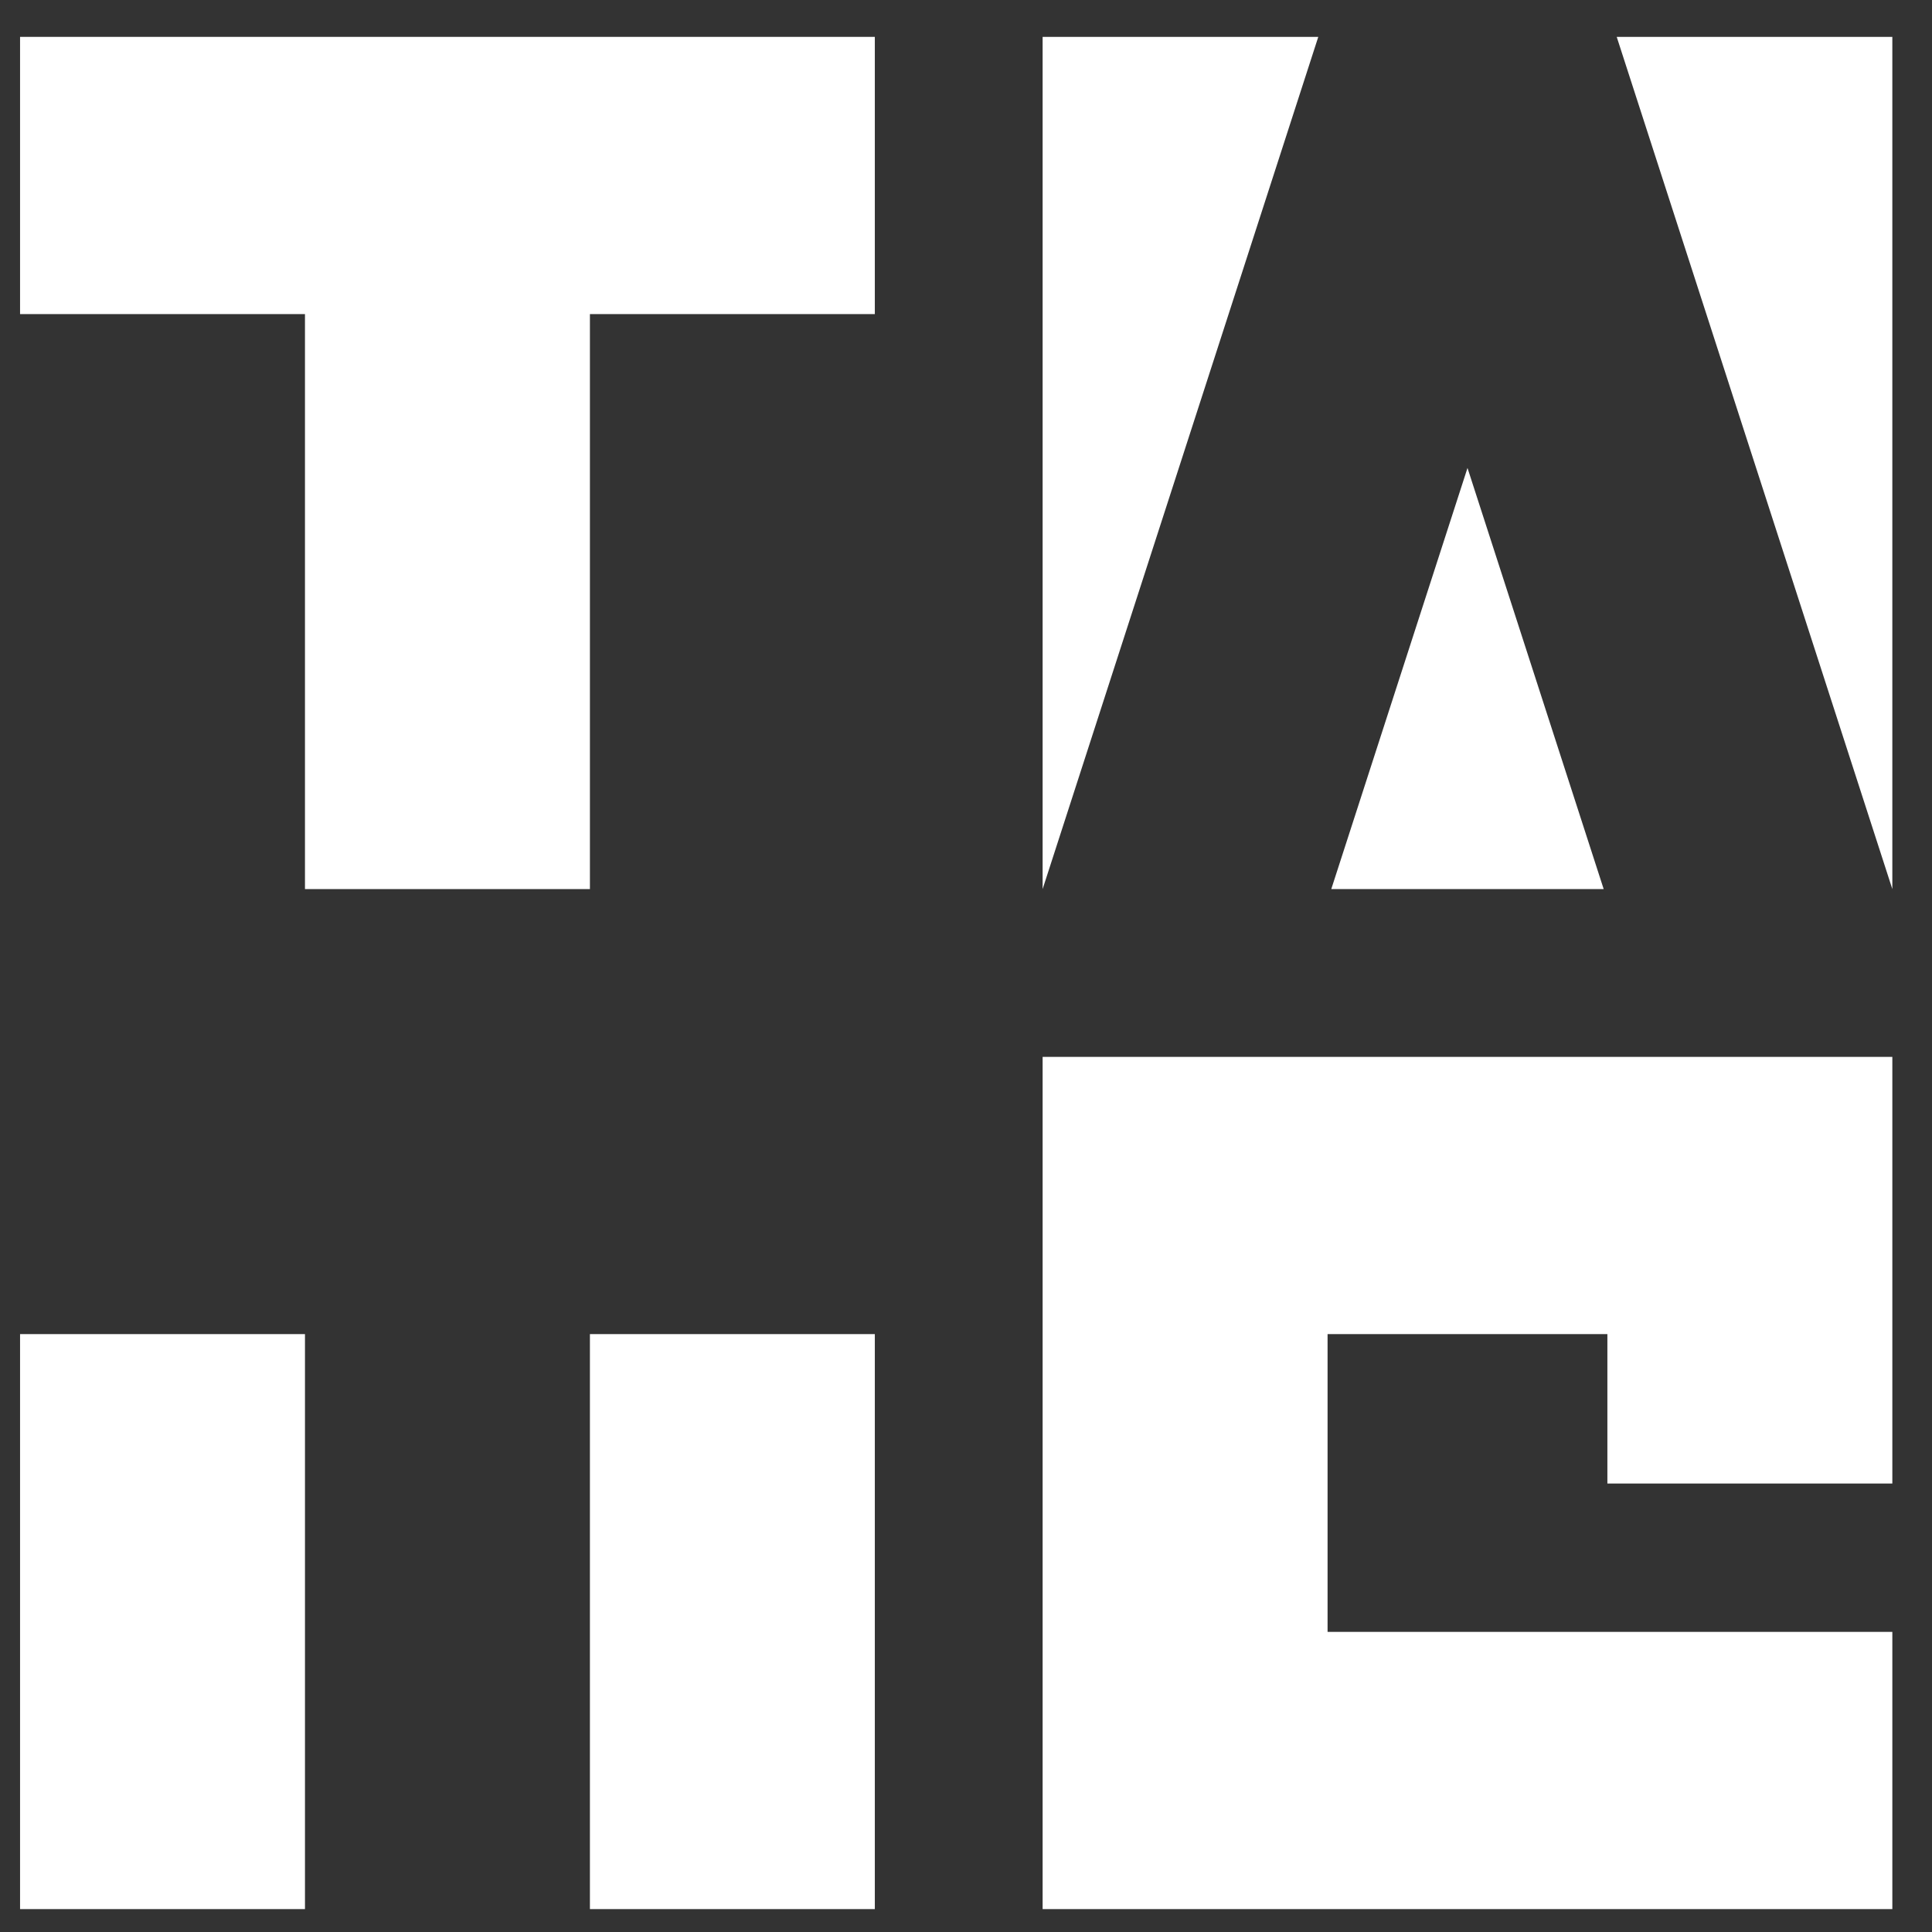 <svg width="47" height="47" viewBox="0 0 47 47" fill="none" xmlns="http://www.w3.org/2000/svg">
<rect x="0" y="0" width="47" height="47" fill="#333333" stroke="none"/>
<path d="M7.419 32.455H0.488V46.443H7.419V32.455Z" fill="white"/>
<path d="M0.488 0.897V7.641H7.419V21.629H14.351V7.641H21.282V0.897H0.488Z" fill="white"/>
<path d="M21.282 32.455H14.351V46.443H21.282V32.455Z" fill="white"/>
<path d="M25.364 25.711V46.443H46.035V39.699H32.296V32.455H39.103V36.09H46.035V25.711H25.364Z" fill="white"/>
<path d="M25.364 21.629L32.07 0.897H25.364V21.629Z" fill="white"/>
<path d="M46.035 0.897H39.33L46.035 21.629V0.897Z" fill="white"/>
<path d="M39.013 21.629L35.7 11.384L32.386 21.629H39.013Z" fill="white"/>
</svg>
